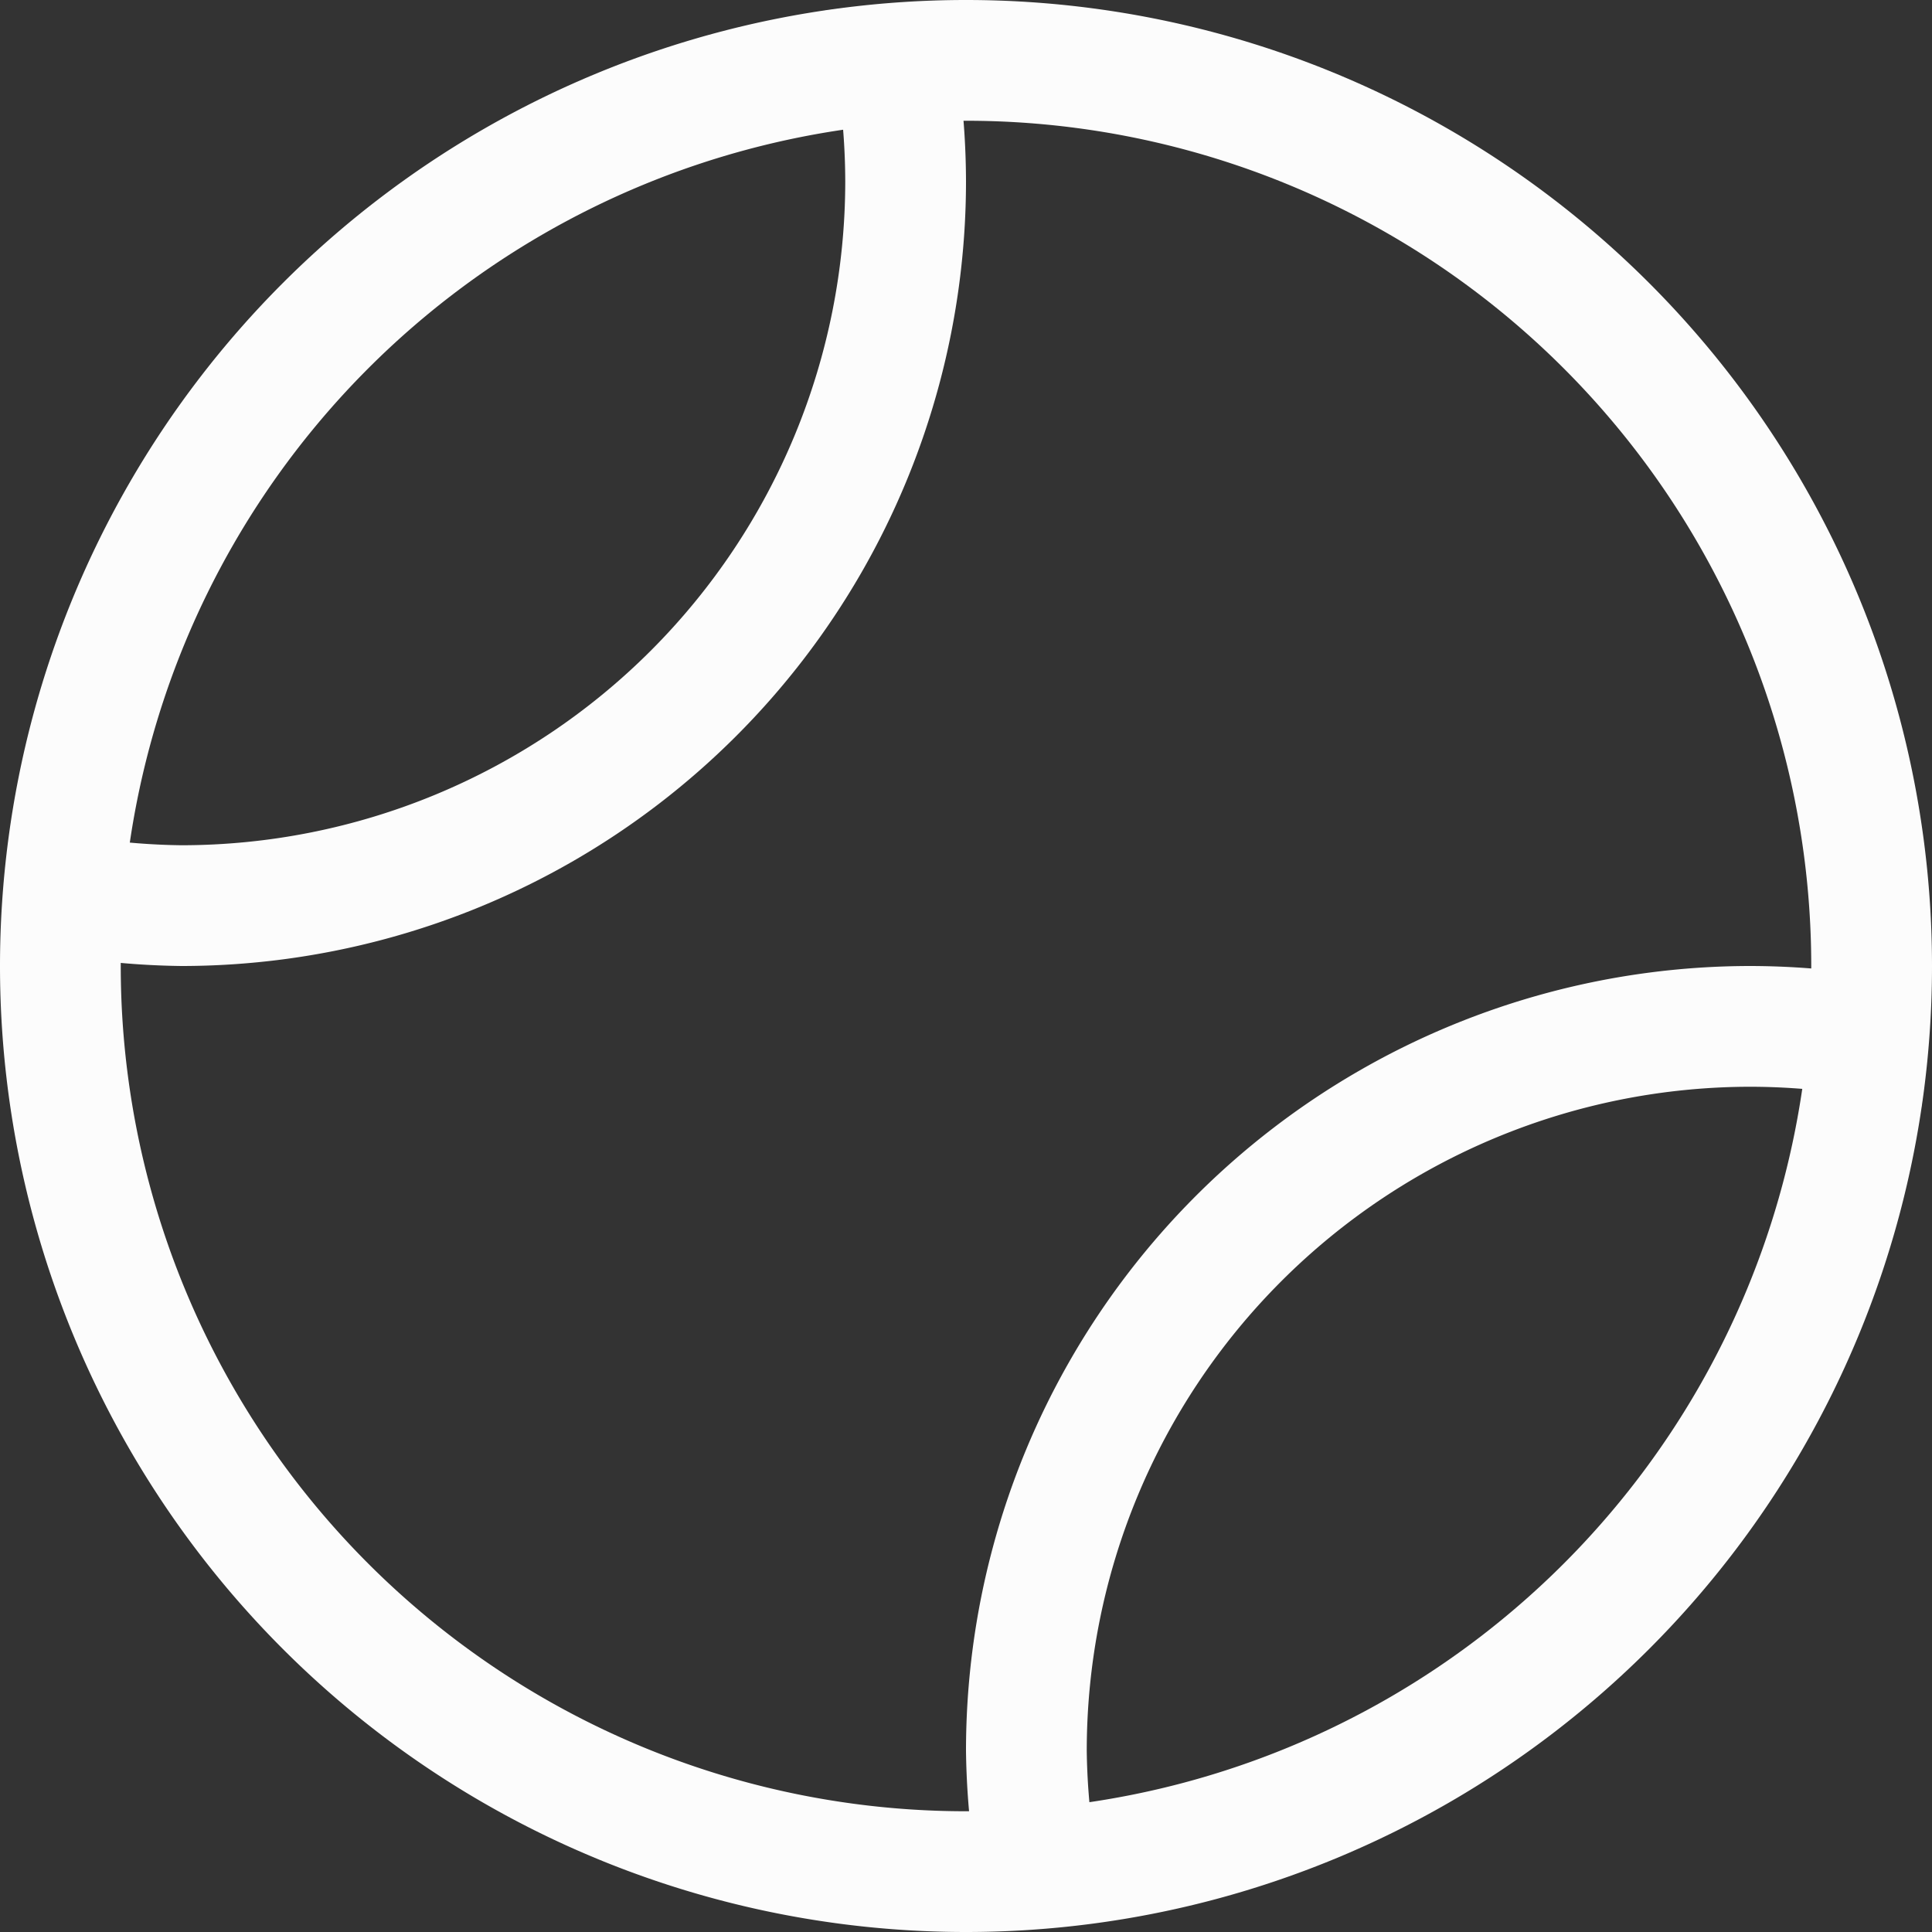 <svg xmlns="http://www.w3.org/2000/svg" width="16" height="16">
<rect width="100%" height="100%" fill="#333333" stroke="none"/>
<path fill="#fcfcfc" d="M8 0a8 8 0 0 0-8 8 8 8 0 0 0 8 8 8 8 0 0 0 8-8 8 8 0 0 0-8-8m0 1a7 7 0 0 1 7 7 7 7 0 0 1-7 7 7 7 0 0 1-7-7 7 7 0 0 1 7-7" style="paint-order:stroke fill markers"/>
<path fill="#fcfcfc" d="M7.824.014a8 8 0 0 0-1.011.078A5.5 5.5 0 0 1 7 1.5 5.5 5.5 0 0 1 1.5 7a5.5 5.5 0 0 1-1.404-.201 8 8 0 0 0-.082 1.01A6.5 6.5 0 0 0 1.5 8 6.5 6.5 0 0 0 8 1.5 6.5 6.5 0 0 0 7.824.014M14.5 8A6.5 6.5 0 0 0 8 14.5a6.5 6.5 0 0 0 .191 1.486 8 8 0 0 0 1.01-.082A5.5 5.5 0 0 1 9 14.5 5.5 5.5 0 0 1 14.5 9a5.5 5.5 0 0 1 1.408.187 8 8 0 0 0 .078-1.011A6.5 6.5 0 0 0 14.5 8" style="paint-order:stroke fill markers"/>
</svg>
